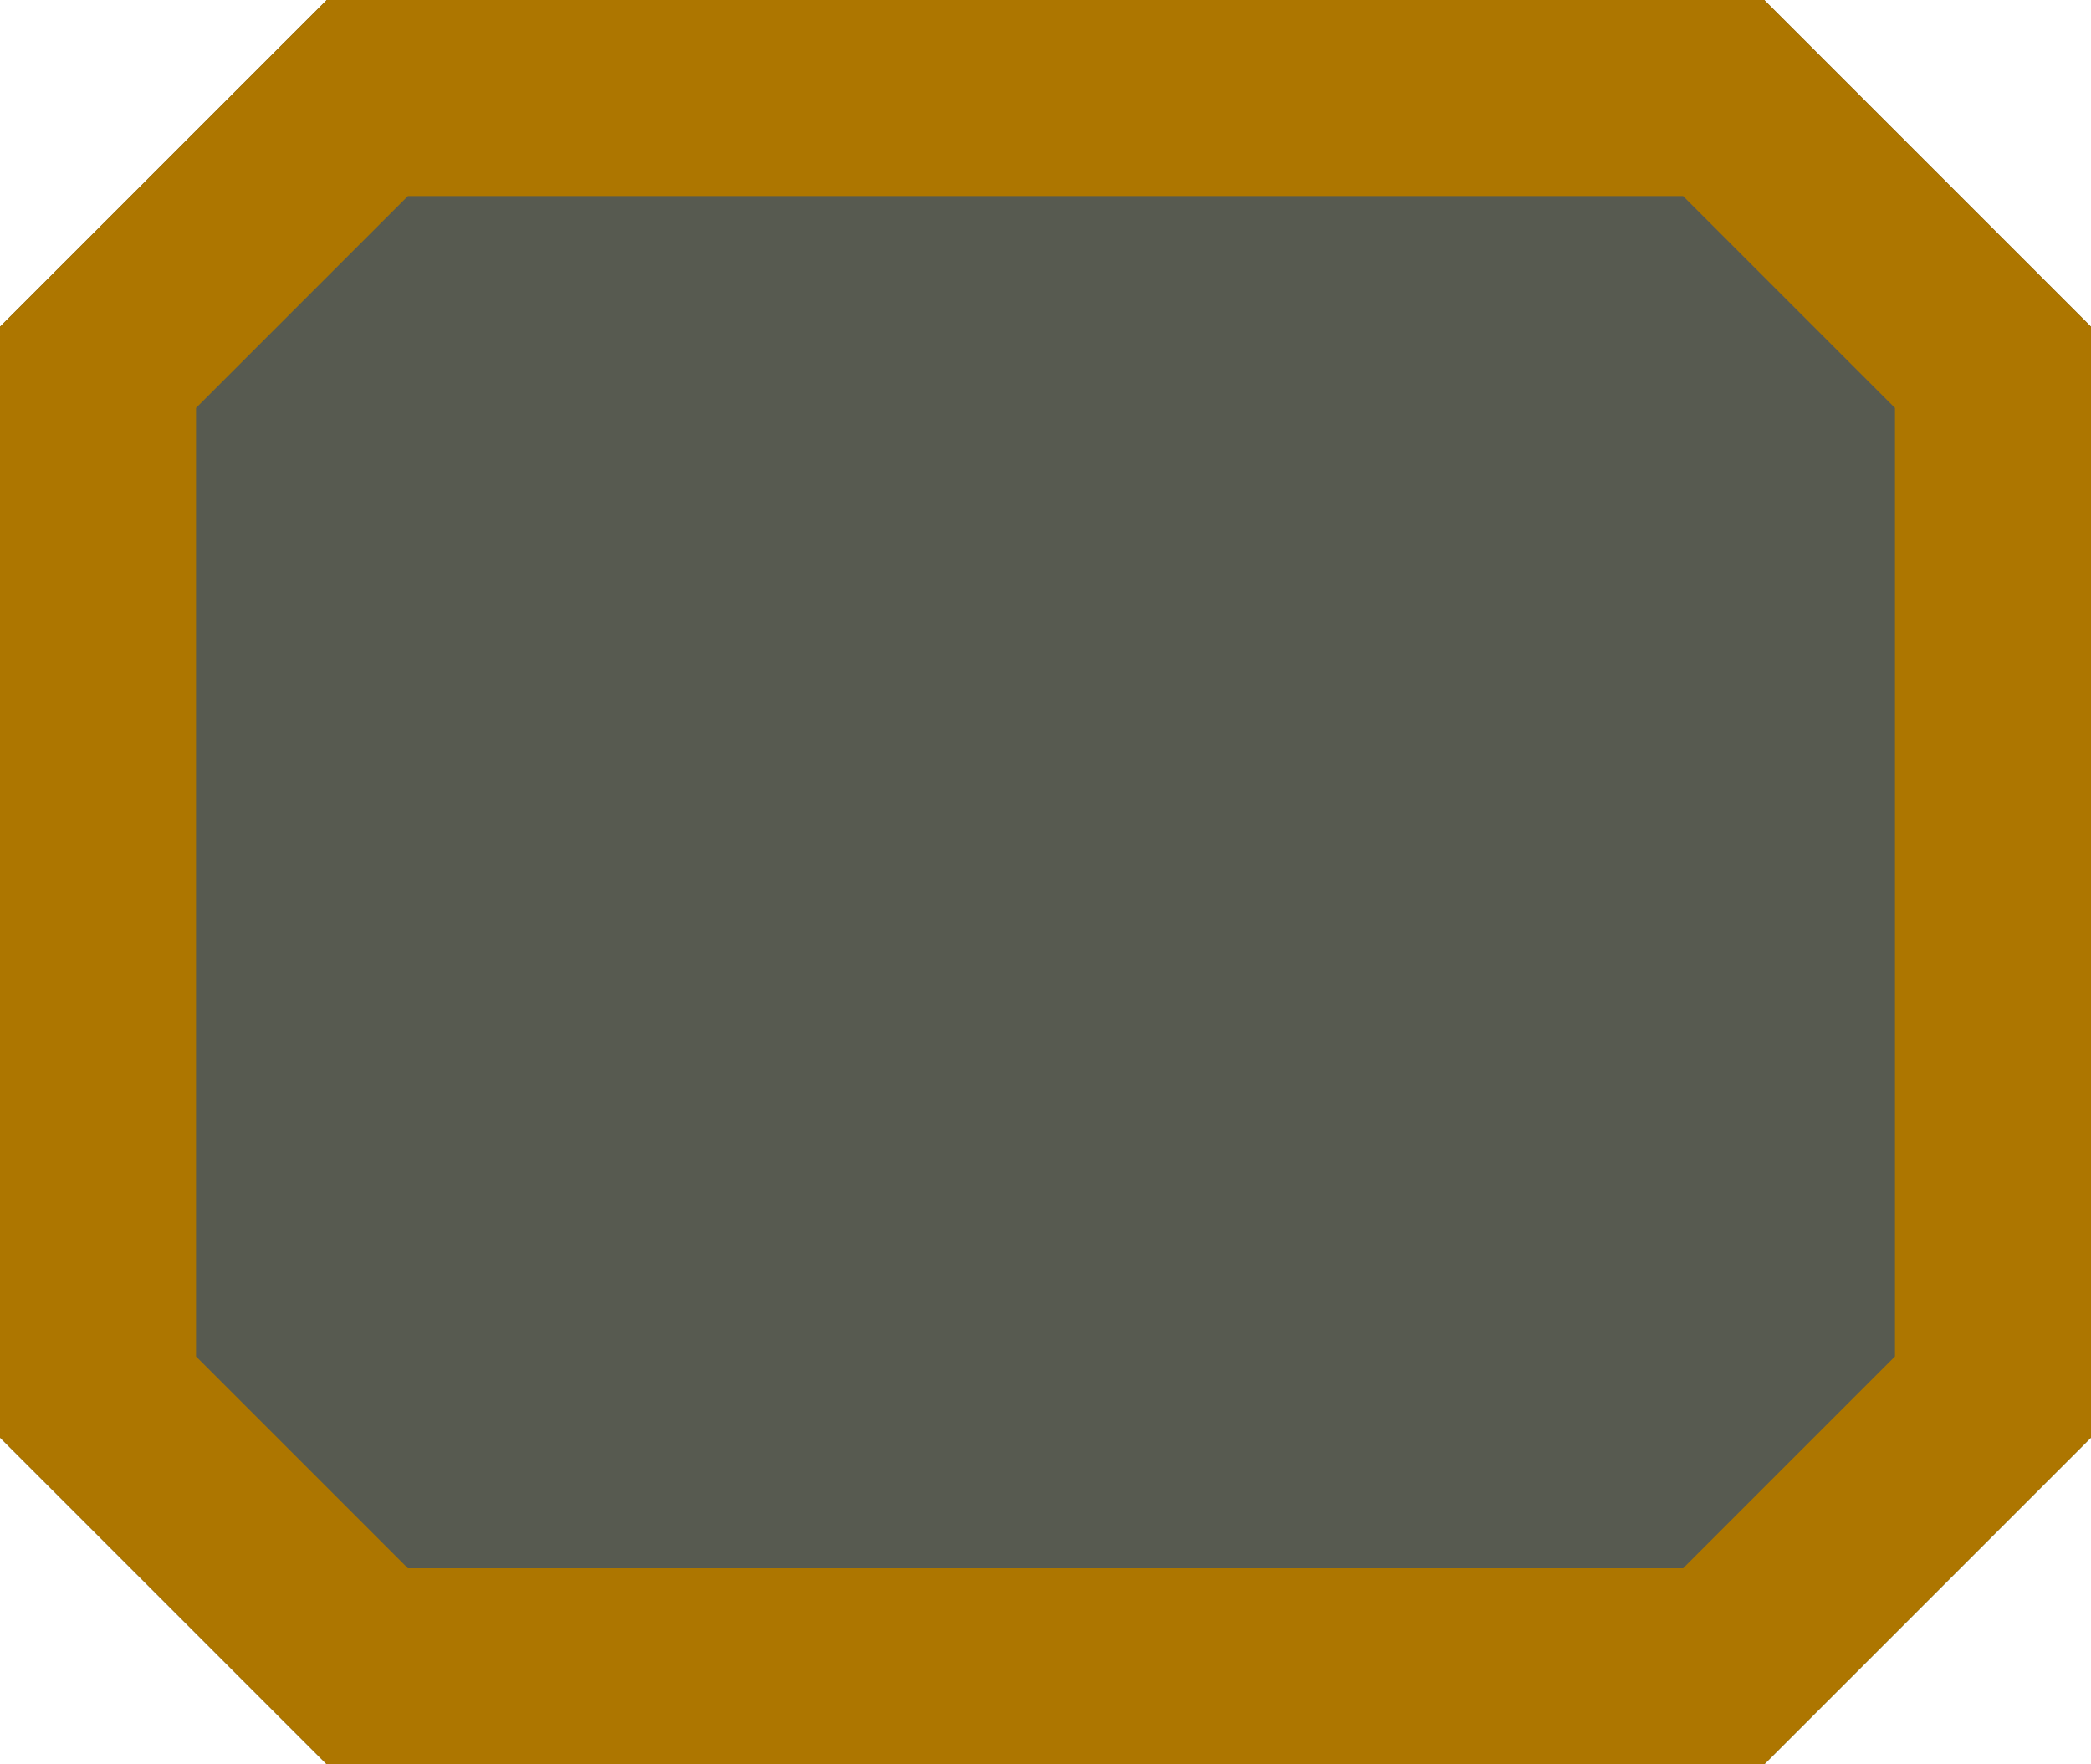 <svg xmlns="http://www.w3.org/2000/svg" xmlns:xlink="http://www.w3.org/1999/xlink" width="64" height="54" viewBox="0 0 64 54"><defs><polygon id="s42-button-border-a" points="10 0 54 0 64 10 64 44 54 54 10 54 0 44 0 10"/></defs><g fill="none" fill-rule="evenodd" transform="matrix(1 0 0 -1 0 54)"><use fill="#1F2316" fill-opacity=".75" xlink:href="#s42-button-border-a"/><path stroke="#AD7600" stroke-width="6" d="M11.243,3 L3,11.243 L3,42.757 L11.243,51 L52.757,51 L61,42.757 L61,11.243 L52.757,3 L11.243,3 Z"/></g></svg>